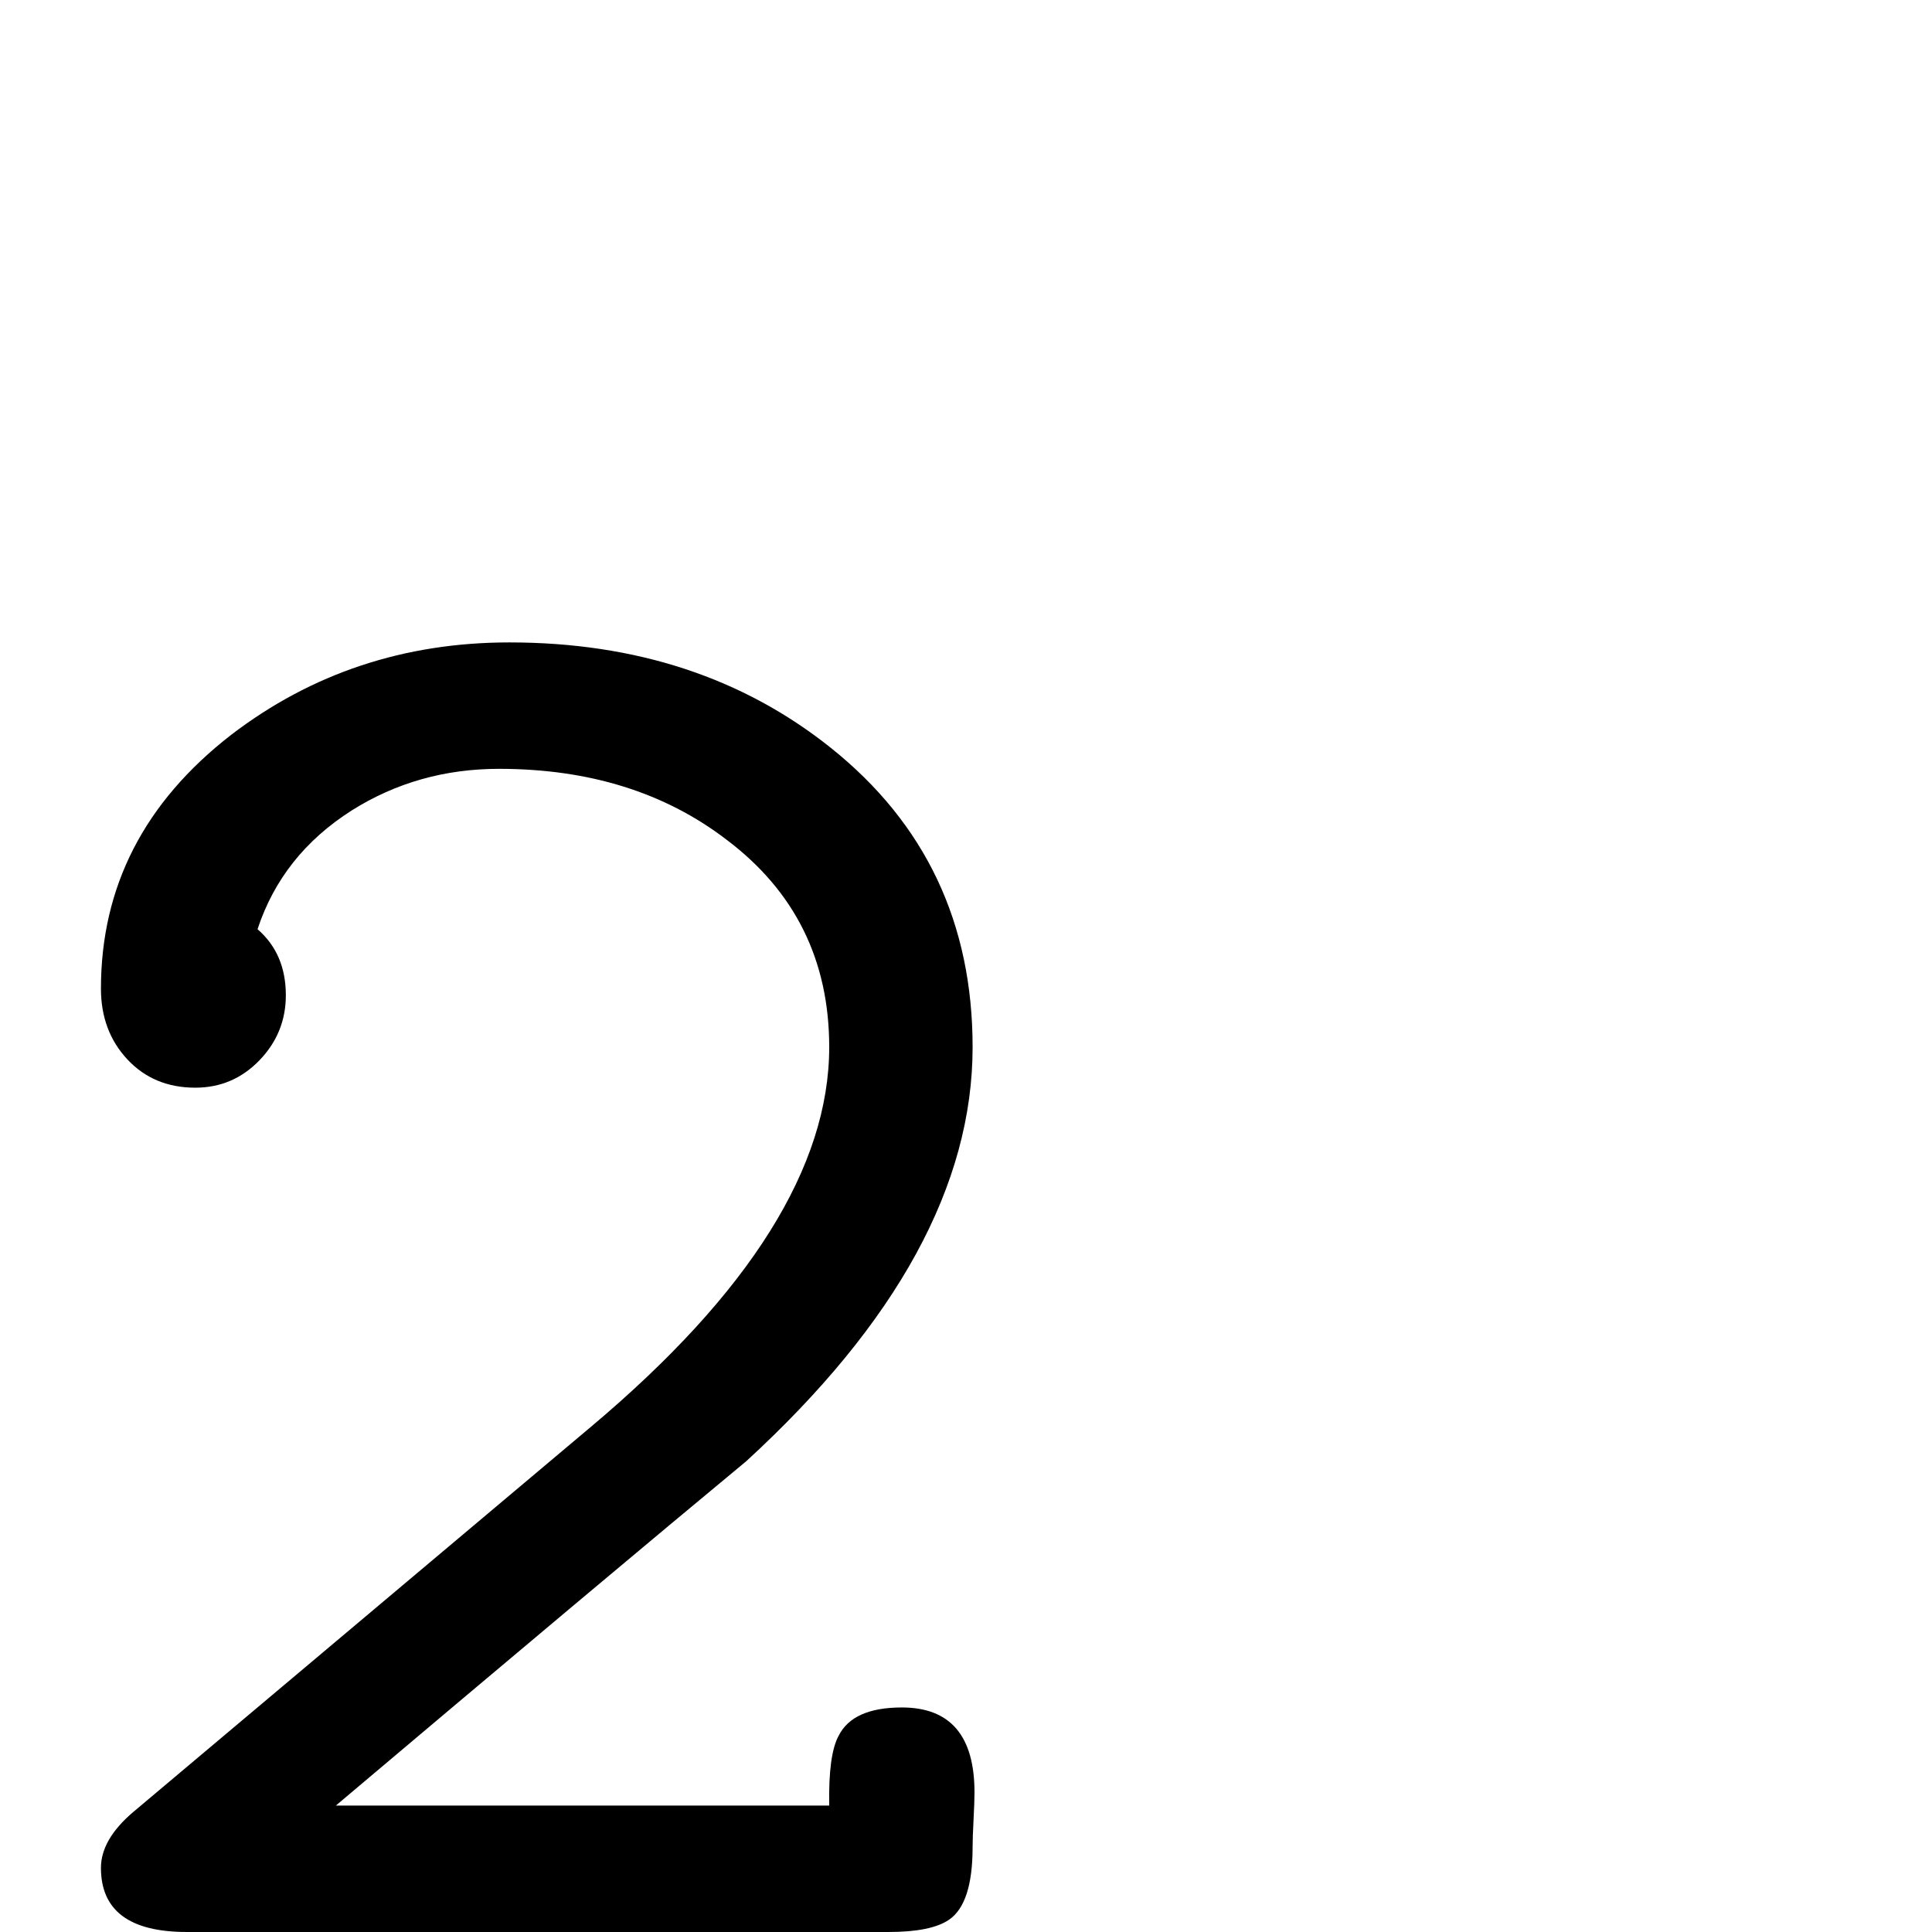 <?xml version="1.0" standalone="no"?>
<!DOCTYPE svg PUBLIC "-//W3C//DTD SVG 1.1//EN" "http://www.w3.org/Graphics/SVG/1.1/DTD/svg11.dtd" >
<svg viewBox="0 -442 2048 2048">
  <g transform="matrix(1 0 0 -1 0 1606)">
   <path fill="currentColor"
d="M1033 148q0 -10 -1 -29t-1 -29q0 -60 -25 -77q-19 -13 -64 -13h-744q-91 0 -91 68q0 30 34 59l486 409q252 212 252 402q0 138 -109 220q-98 75 -241 75q-86 0 -156 -44q-74 -47 -100 -126q30 -26 30 -70q0 -40 -28 -69t-68 -29q-44 0 -72 30t-28 75q0 162 138 269
q128 98 295 98q201 0 341 -112q150 -120 150 -317q0 -219 -240 -439q-146 -121 -435 -365h523q-1 54 10 74q15 30 67 30q77 0 77 -90z" />
  </g>

</svg>
